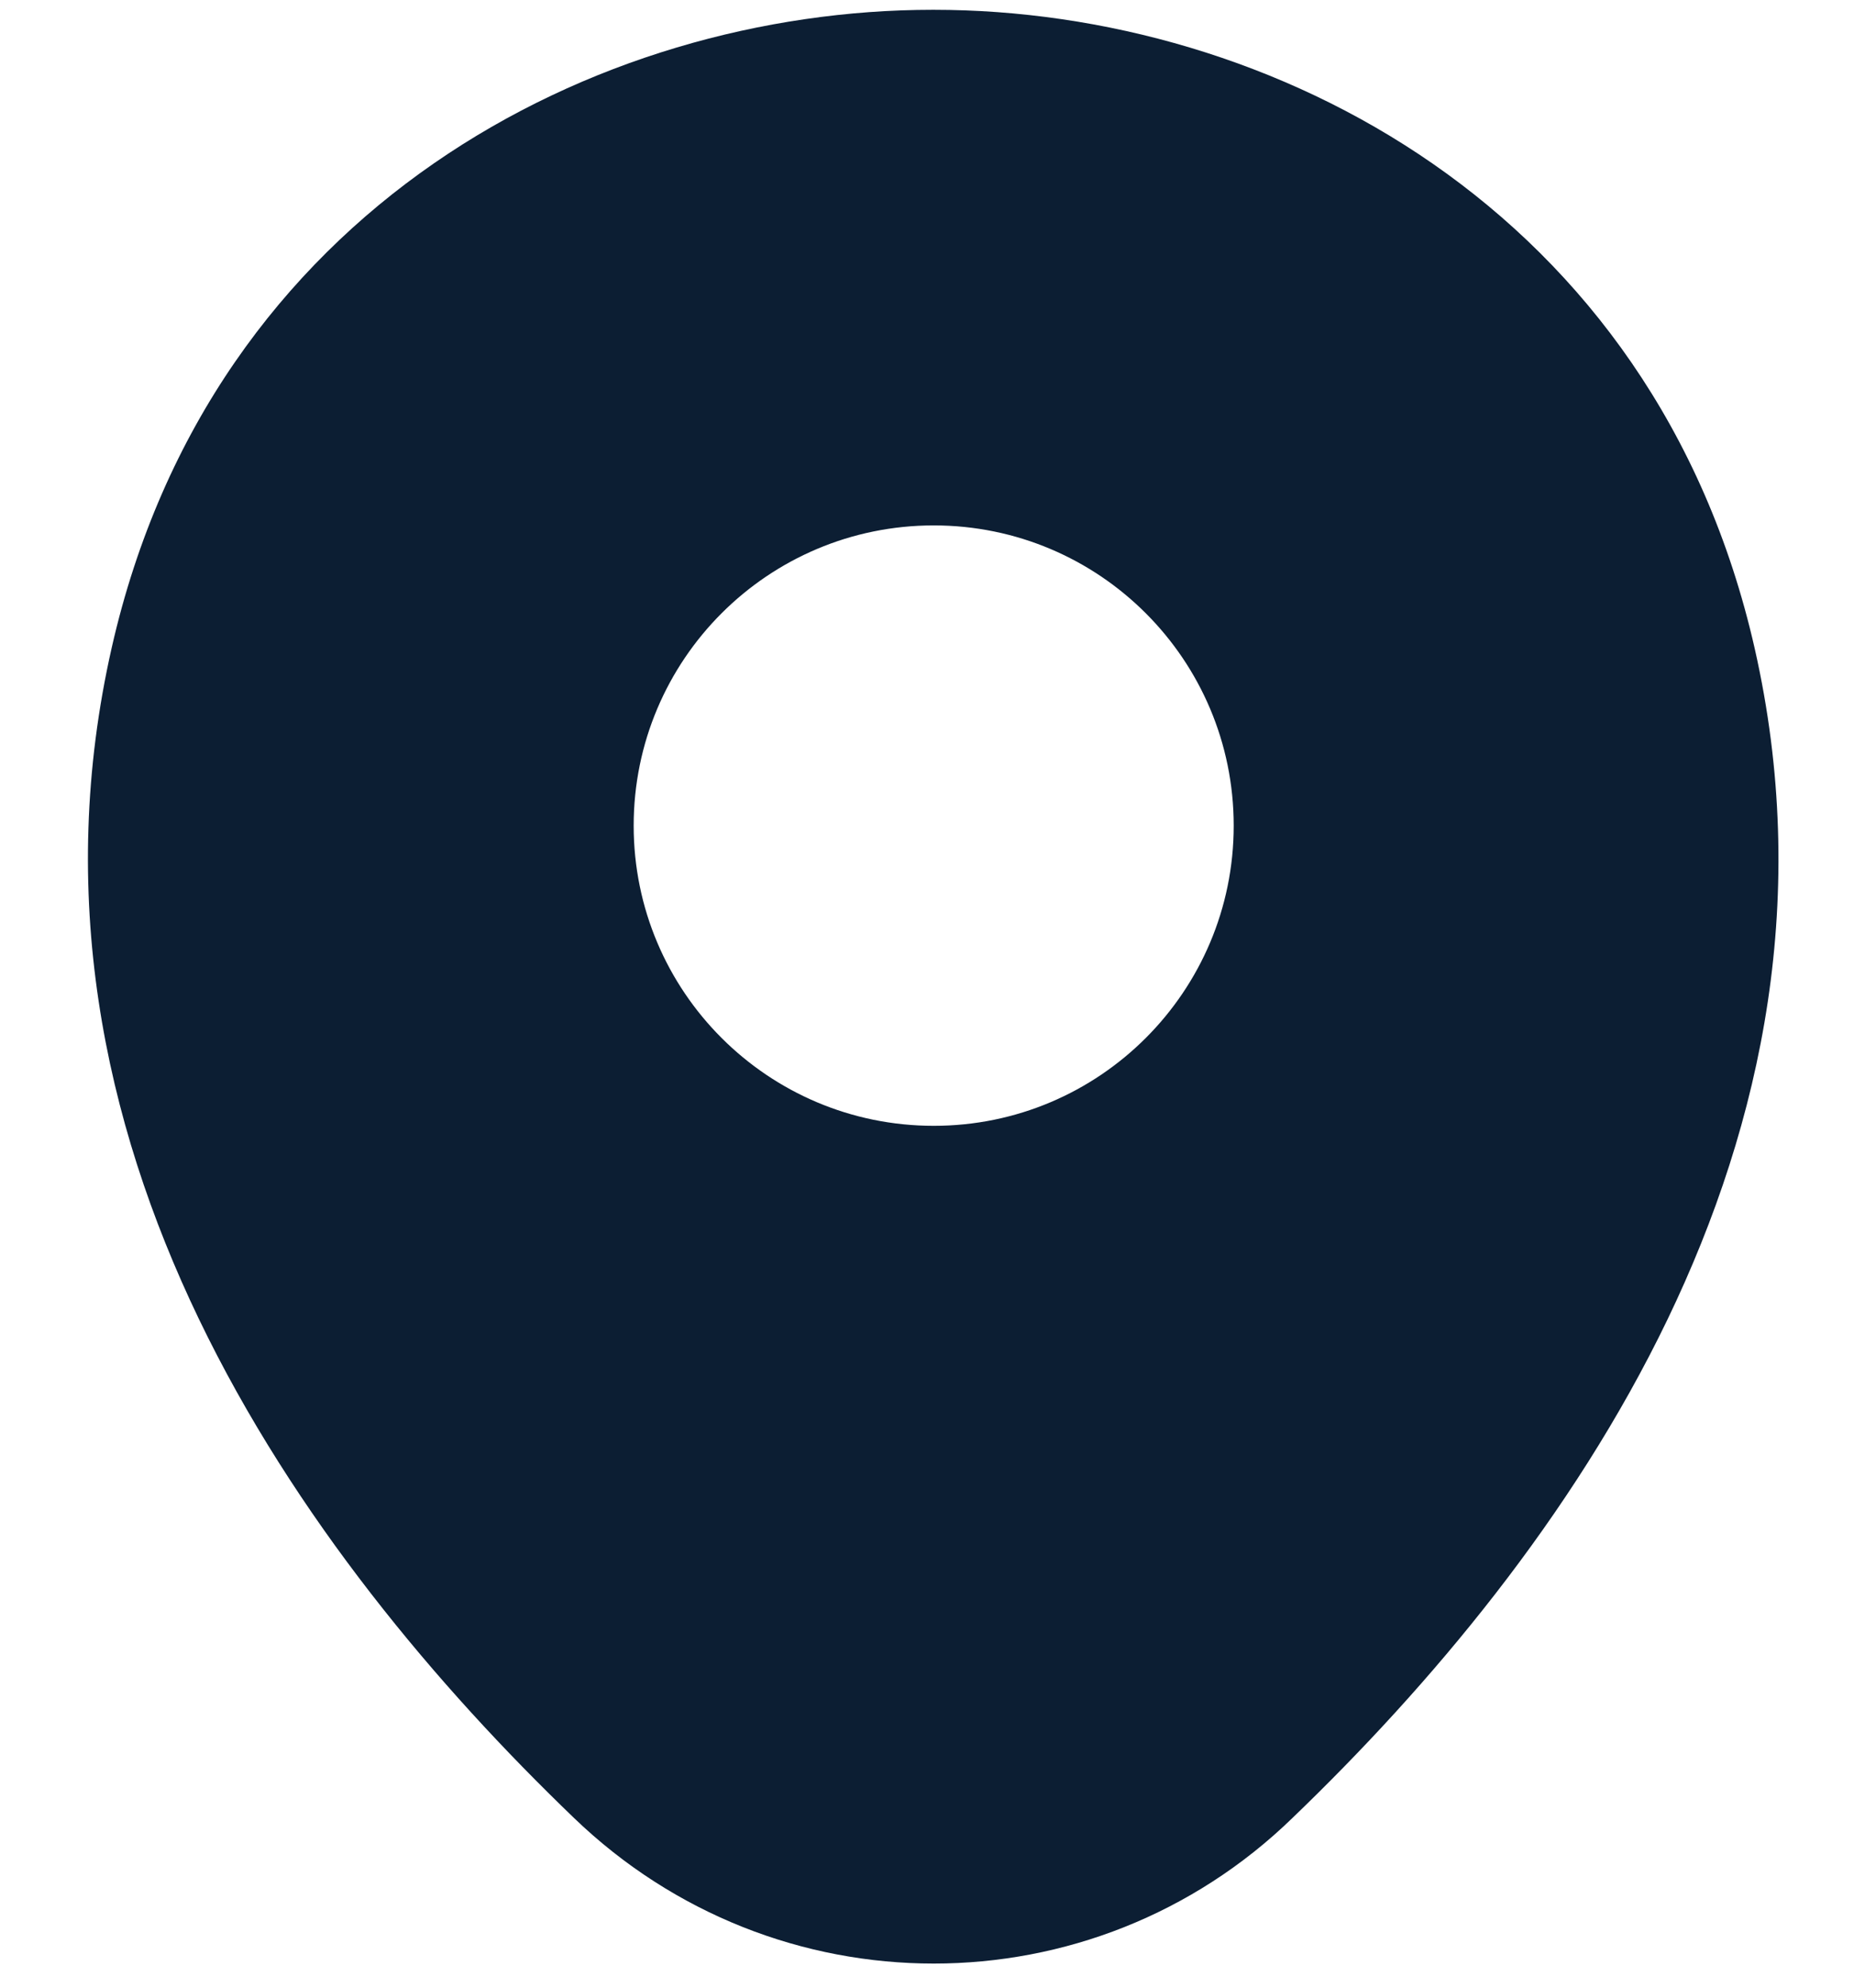 <?xml version="1.0" encoding="UTF-8" standalone="no"?><svg width='14' height='15' viewBox='0 0 14 15' fill='none' xmlns='http://www.w3.org/2000/svg'>
<path d='M13.25 4.893C12.495 1.57 9.597 0.074 7.051 0.074C7.051 0.074 7.051 0.074 7.043 0.074C4.505 0.074 1.599 1.563 0.844 4.886C0.002 8.597 2.275 11.74 4.332 13.717C5.094 14.451 6.072 14.818 7.051 14.818C8.029 14.818 9.007 14.451 9.762 13.717C11.819 11.74 14.091 8.604 13.25 4.893ZM7.051 8.496C5.799 8.496 4.785 7.482 4.785 6.231C4.785 4.979 5.799 3.965 7.051 3.965C8.302 3.965 9.316 4.979 9.316 6.231C9.316 7.482 8.302 8.496 7.051 8.496Z' fill='#0C1E33'/>
</svg>
